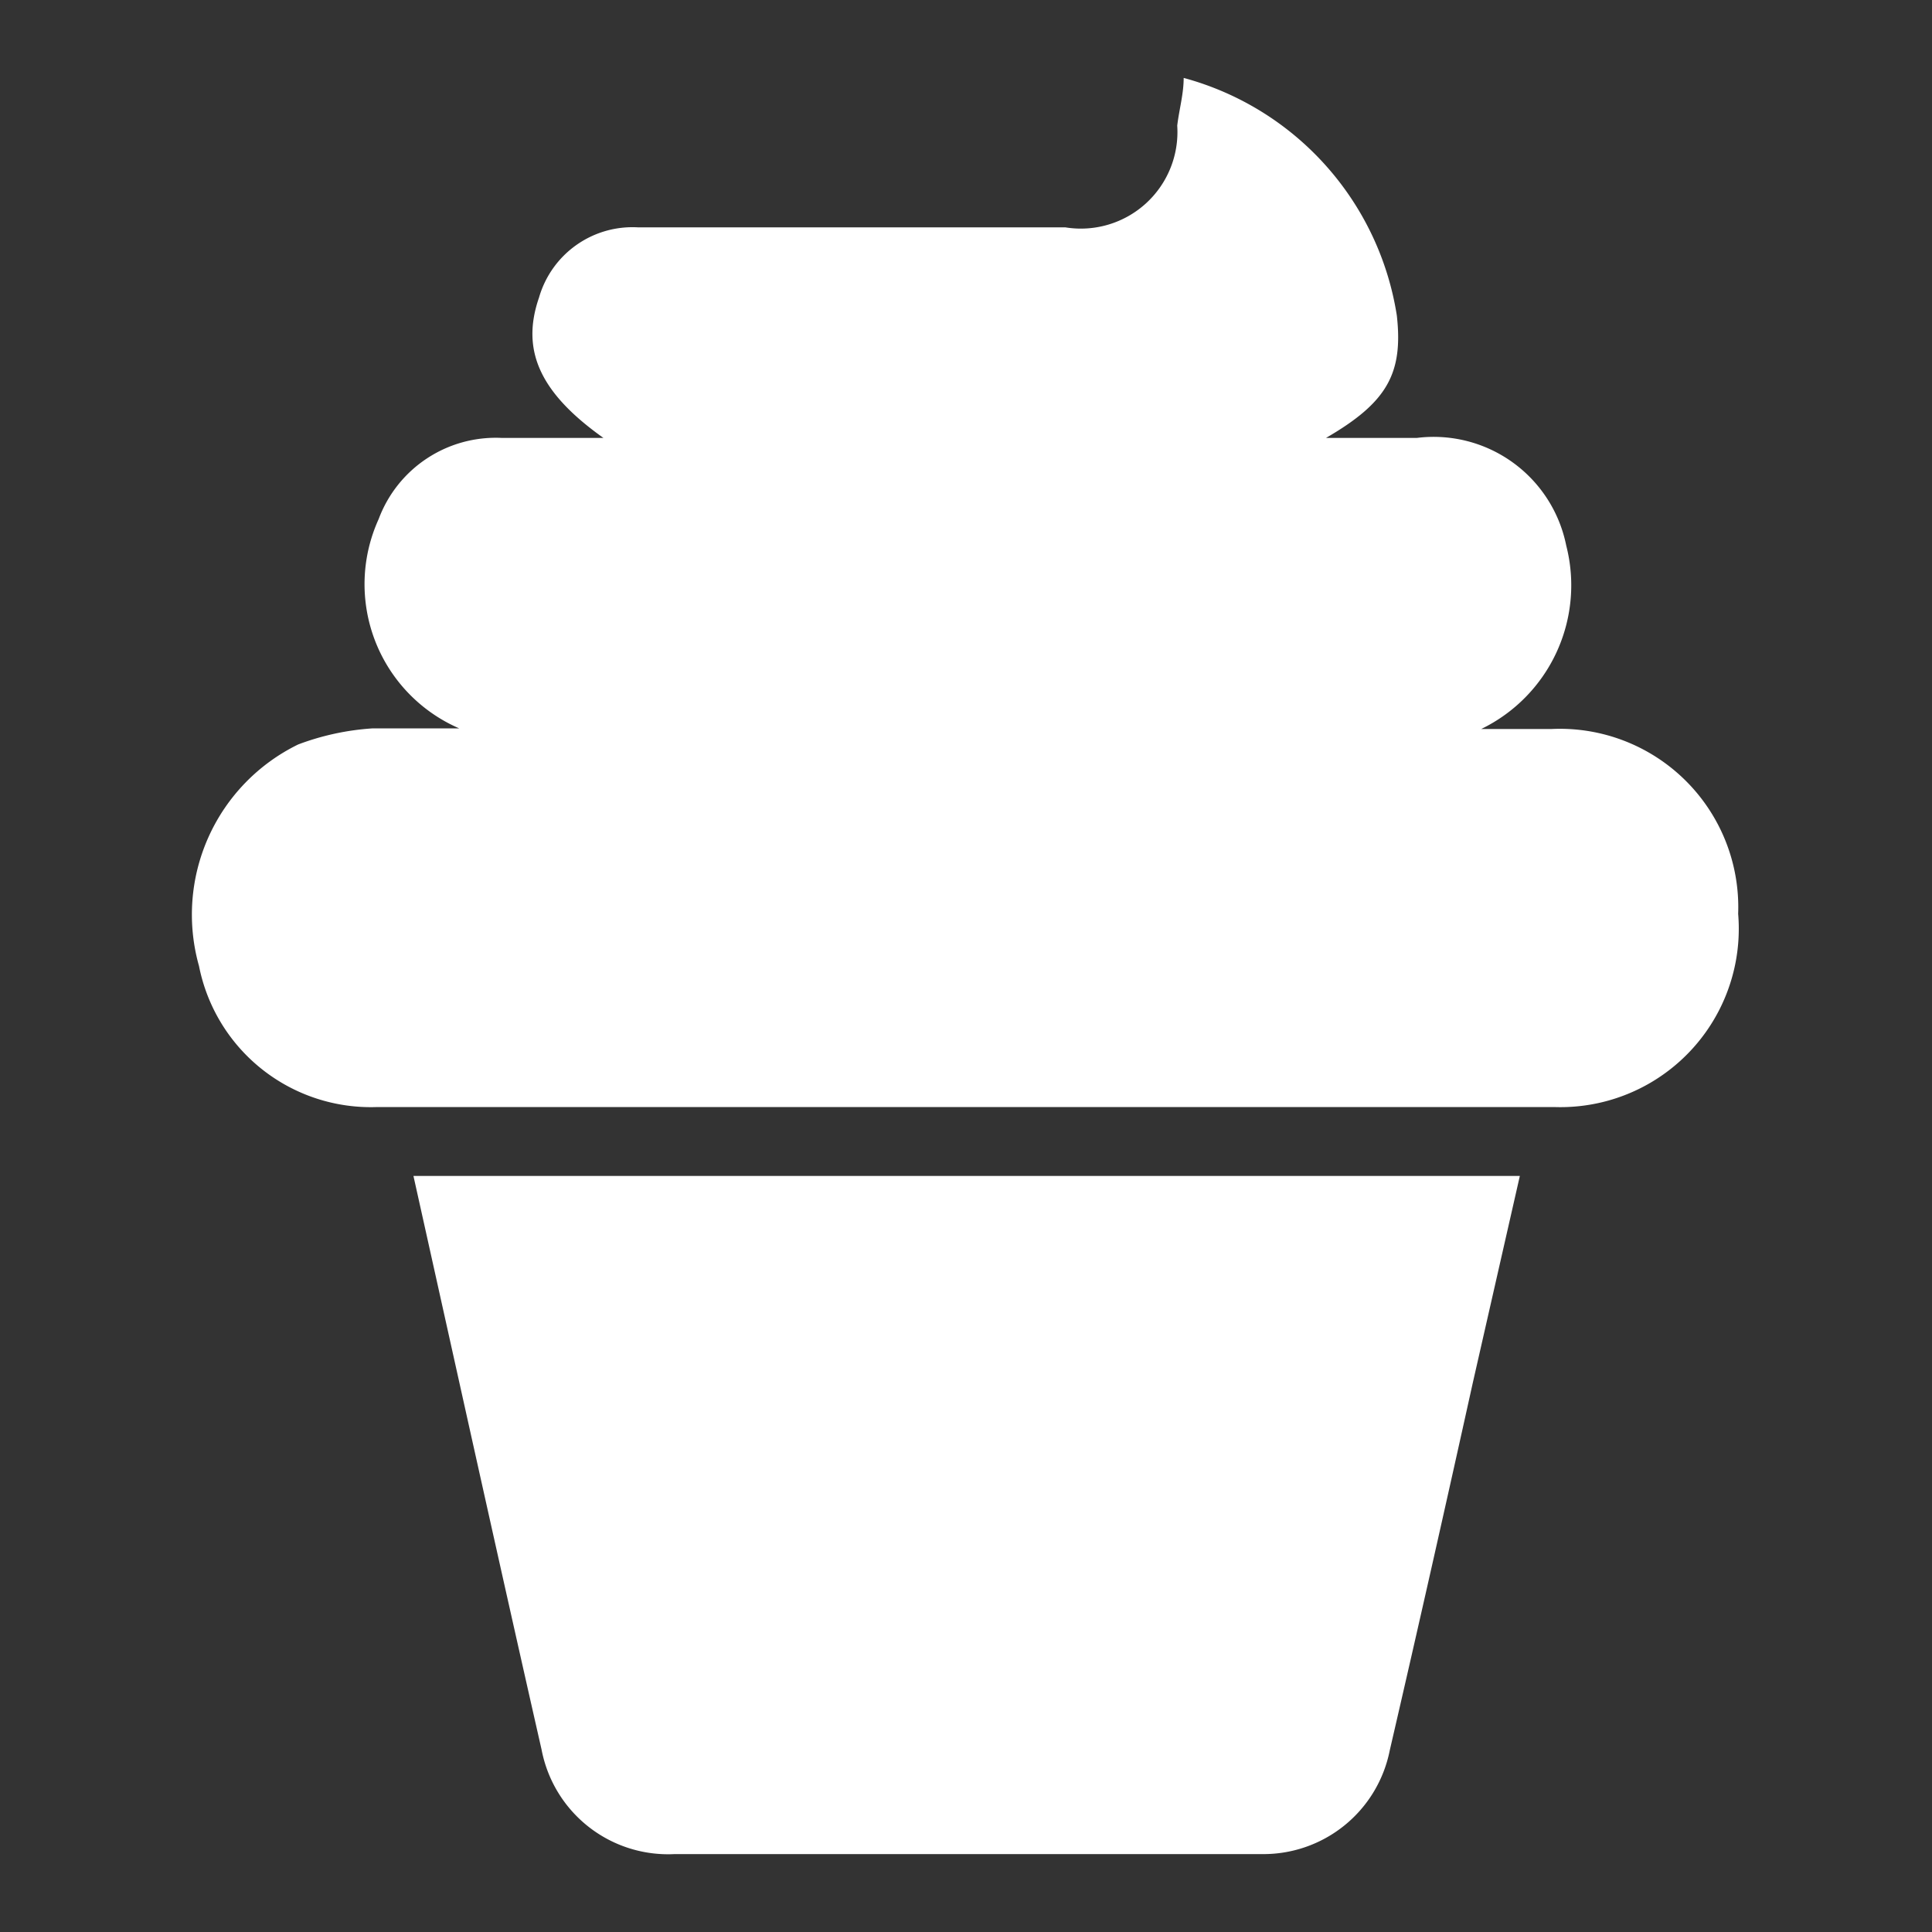 <svg id="b33ffd05-0592-43ce-abd0-8aa07df9cf95" data-name="Layer 1" xmlns="http://www.w3.org/2000/svg" width="30" height="30" viewBox="0 0 30 30"><rect x="0" y="0" width="30" height="30" fill="#333333" stroke="none"/><path d="M6.42,18.26H23.6l-.73,3.21c-.42,1.9-.85,3.81-1.29,5.71a2,2,0,0,1-2,1.61H10.48a2,2,0,0,1-2.07-1.62C7.74,24.22,7.09,21.27,6.42,18.26Z" fill="white"/><path d="M6.07,14.5l.67.34a1.92,1.92,0,0,1-.45.18C6,15.07,6,14.87,6.07,14.5Z" fill="white"/><path d="M6.08,14.26c-.16-.38-.06-.51.23-.46a1.47,1.47,0,0,1,.36.21Z" fill="white"/><path d="M24.09,11.32H23a2.48,2.48,0,0,0,1.32-2.85A2.1,2.1,0,0,0,22,6.8H20.59c.95-.55,1.2-1,1.1-1.9a4.55,4.55,0,0,0-3.31-3.69c0,.25-.07.49-.1.74a1.5,1.5,0,0,1-1.74,1.58l-6.64,0A1.51,1.51,0,0,0,8.37,4.62c-.28.81,0,1.47,1,2.18H7.79A1.94,1.94,0,0,0,5.88,8.06a2.44,2.44,0,0,0,1.25,3.25c-.49,0-.92,0-1.34,0a4,4,0,0,0-1.16.25A2.94,2.94,0,0,0,3.09,15a2.72,2.72,0,0,0,2.77,2.19H24.13a2.77,2.77,0,0,0,2.86-3A2.77,2.77,0,0,0,24.09,11.32Z" fill="white"/></svg>